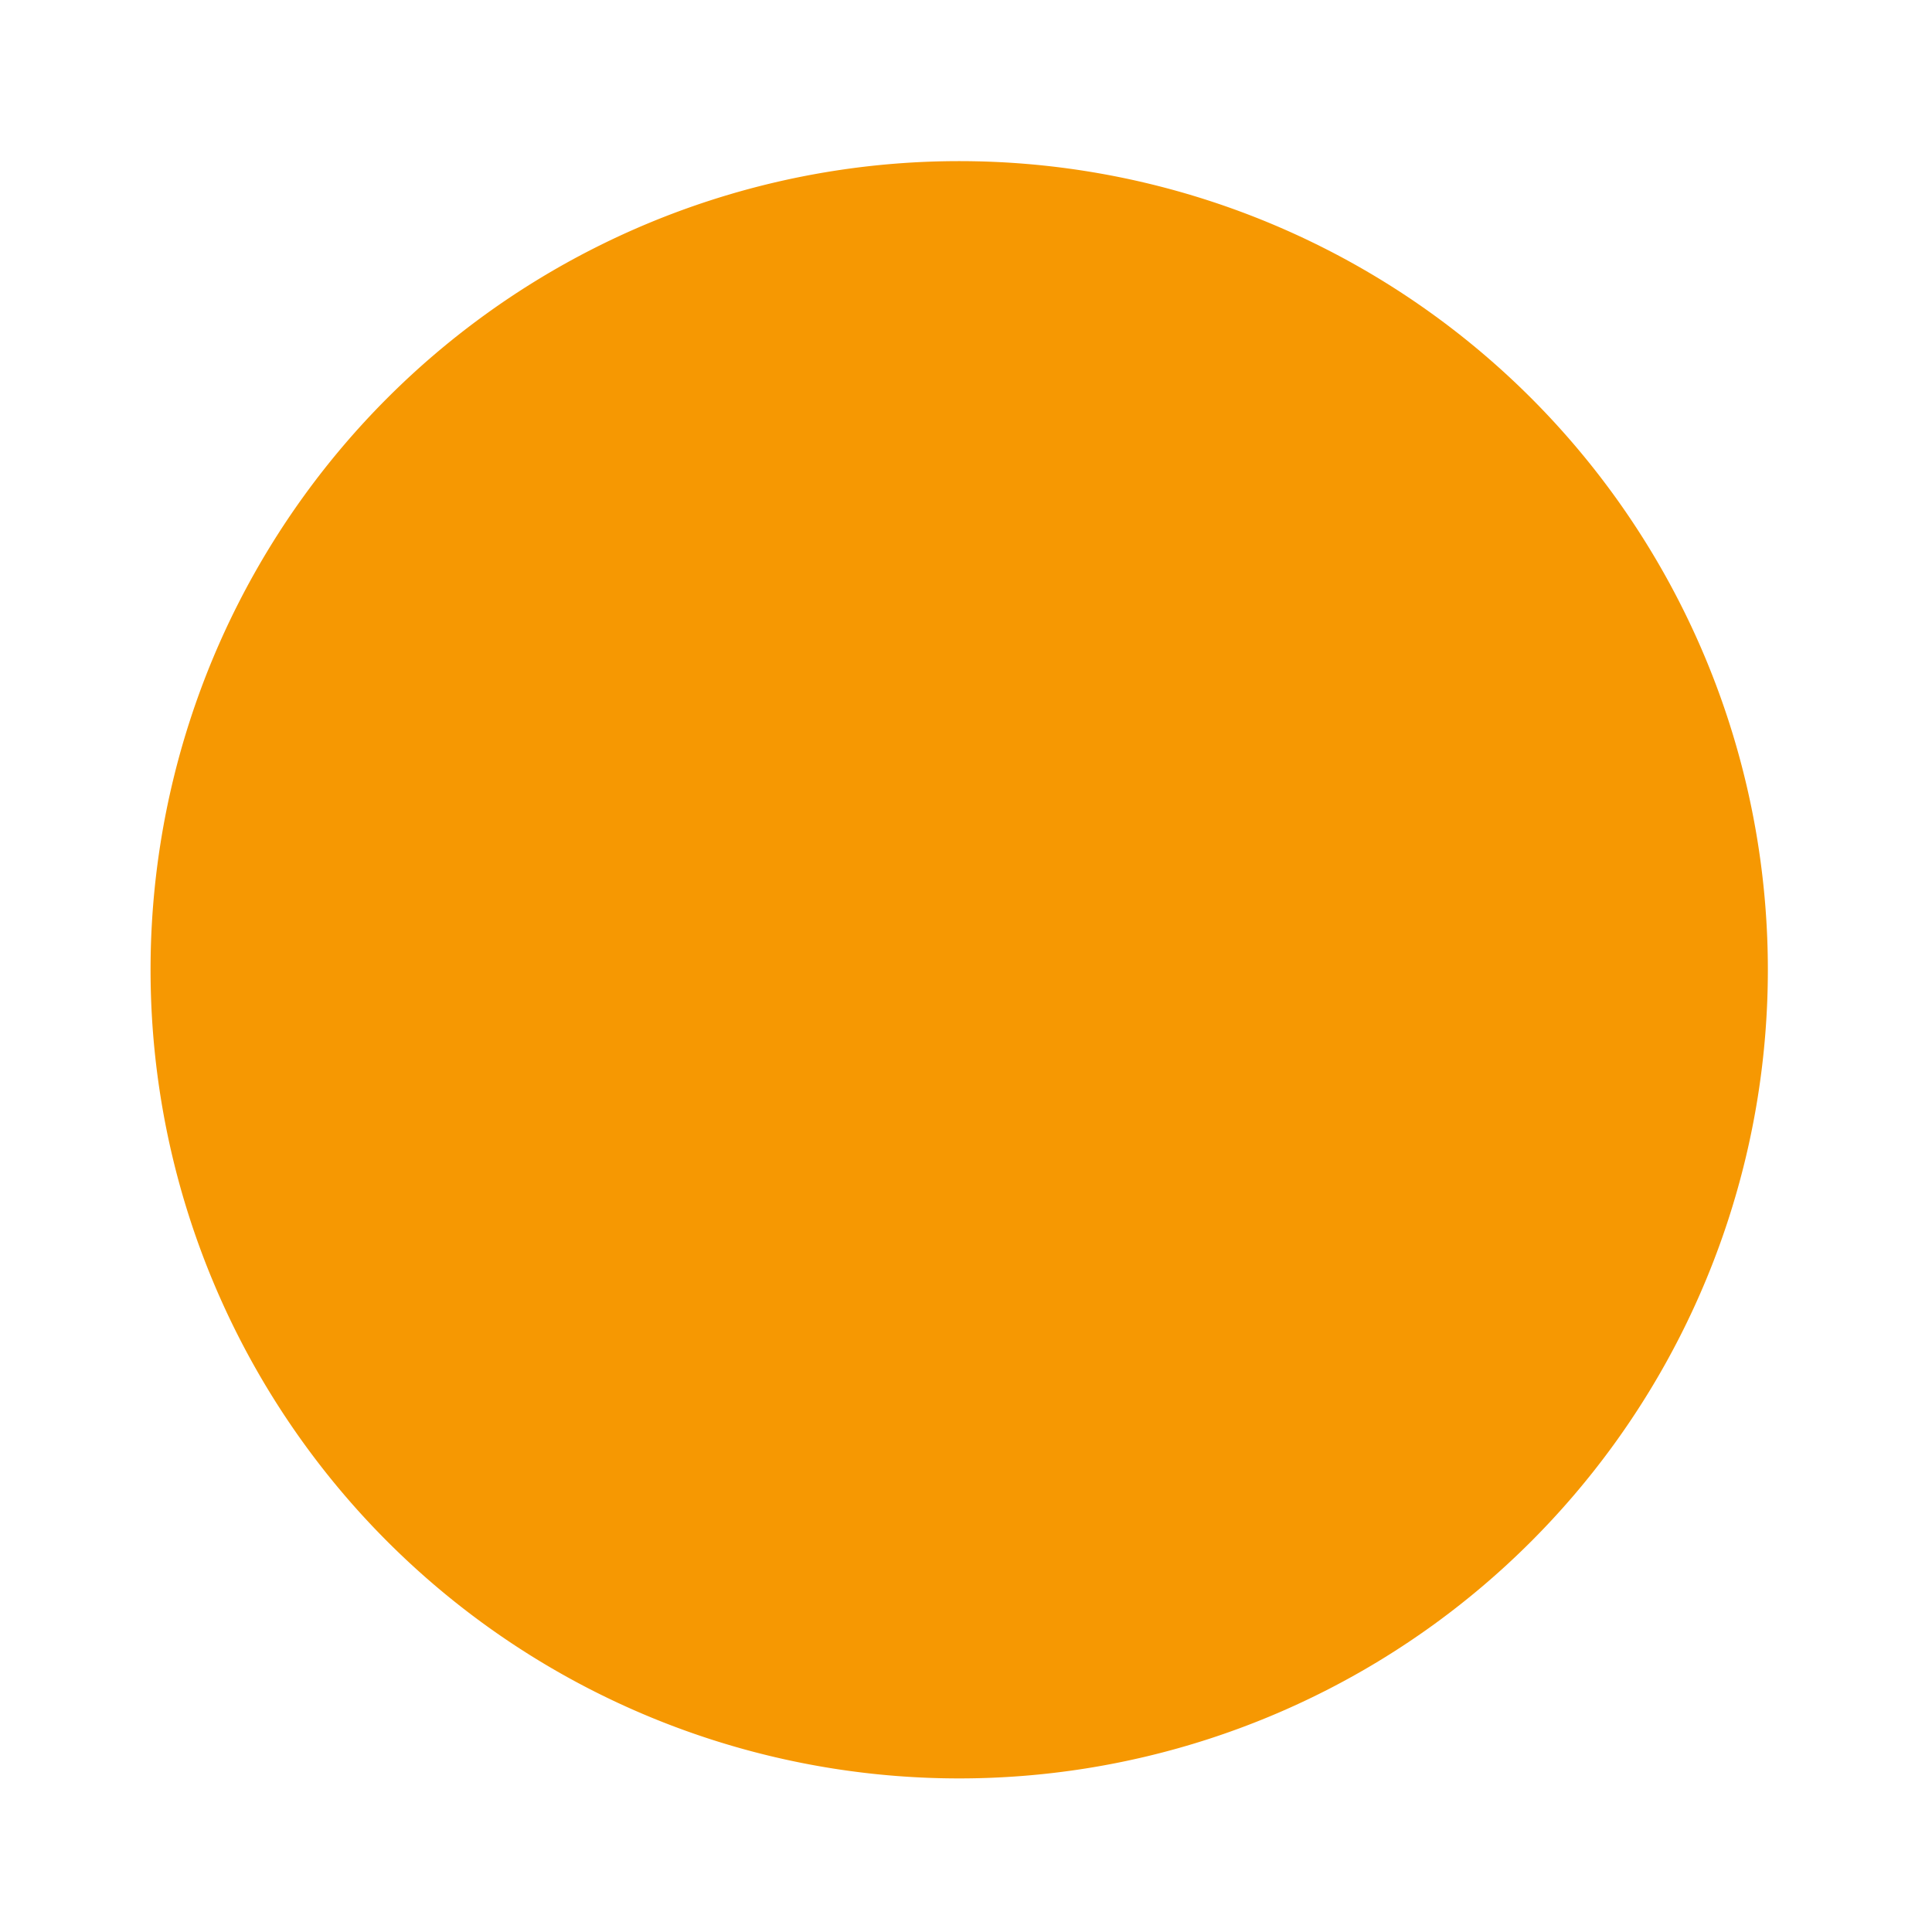 <?xml version="1.0" standalone="no"?><!DOCTYPE svg PUBLIC "-//W3C//DTD SVG 1.1//EN" "http://www.w3.org/Graphics/SVG/1.1/DTD/svg11.dtd"><svg t="1680968780254" class="icon" viewBox="0 0 1024 1024" version="1.1" xmlns="http://www.w3.org/2000/svg" p-id="3782" xmlns:xlink="http://www.w3.org/1999/xlink" width="200" height="200"><path d="M508.4 514m-428.6 0a428.6 428.6 0 1 0 857.2 0 428.6 428.6 0 1 0-857.2 0Z" fill="#F69802" p-id="3783"></path><path d="M508.4 962.5c-60.6 0-119.3-11.9-174.6-35.3-53.4-22.6-101.4-54.9-142.6-96.1C150 790 117.7 742 95.1 688.6 71.7 633.3 59.8 574.5 59.8 514s11.9-119.3 35.3-174.6C117.7 286 150 238 191.2 196.8s89.2-73.5 142.6-96.1c55.3-23.4 114.1-35.3 174.6-35.3 60.6 0 119.3 11.9 174.6 35.3 53.4 22.6 101.4 54.9 142.6 96.1 41.2 41.2 73.5 89.2 96.1 142.6 23.4 55.3 35.3 114 35.3 174.6 0 60.6-11.9 119.3-35.3 174.6-22.6 53.4-54.9 101.4-96.1 142.6-41.2 41.2-89.2 73.5-142.6 96.1-55.3 23.4-114 35.2-174.6 35.2z m0-857.1C283.1 105.4 99.8 288.7 99.8 514s183.3 408.6 408.6 408.6C733.7 922.5 917 739.2 917 514S733.7 105.4 508.4 105.4z" fill="" p-id="3784"></path><path d="M545.6 955.4c-56.4-67-91.4-155.5-104.2-262.8-10-84.6-6.2-181.2 11.2-287.1 29.5-179.4 87.3-321.7 89.8-327.7l37 15.2c-0.6 1.4-58.7 144.7-87.4 319.8-26.1 159.1-32.7 378 84.2 517l-30.6 25.6z" fill="" p-id="3785"></path><path d="M79.8 514H937" fill="#F69802" p-id="3786"></path><path d="M79.8 494H937v40H79.8z" fill="" p-id="3787"></path><path d="M762.7 857.3c-57.2-70-93.7-149.7-108.5-236.9-11.8-69.4-9.8-143.5 5.8-220.3 26.4-130 82.4-221.9 84.8-225.7l34.1 21c-0.9 1.5-55.1 91-79.9 214-32.9 163.3-1 305.5 94.7 422.6l-31 25.3zM189.5 819.9l-31-25.3c86.2-105.6 115-233.7 85.3-380.8-22.4-111.4-71.6-192.4-72.1-193.2l34.1-21c2.2 3.5 53 86.9 77 204.9 14.2 69.7 16 137 5.3 200.1-13.4 79.3-46.6 151.7-98.6 215.3z" fill="" p-id="3788"></path></svg>